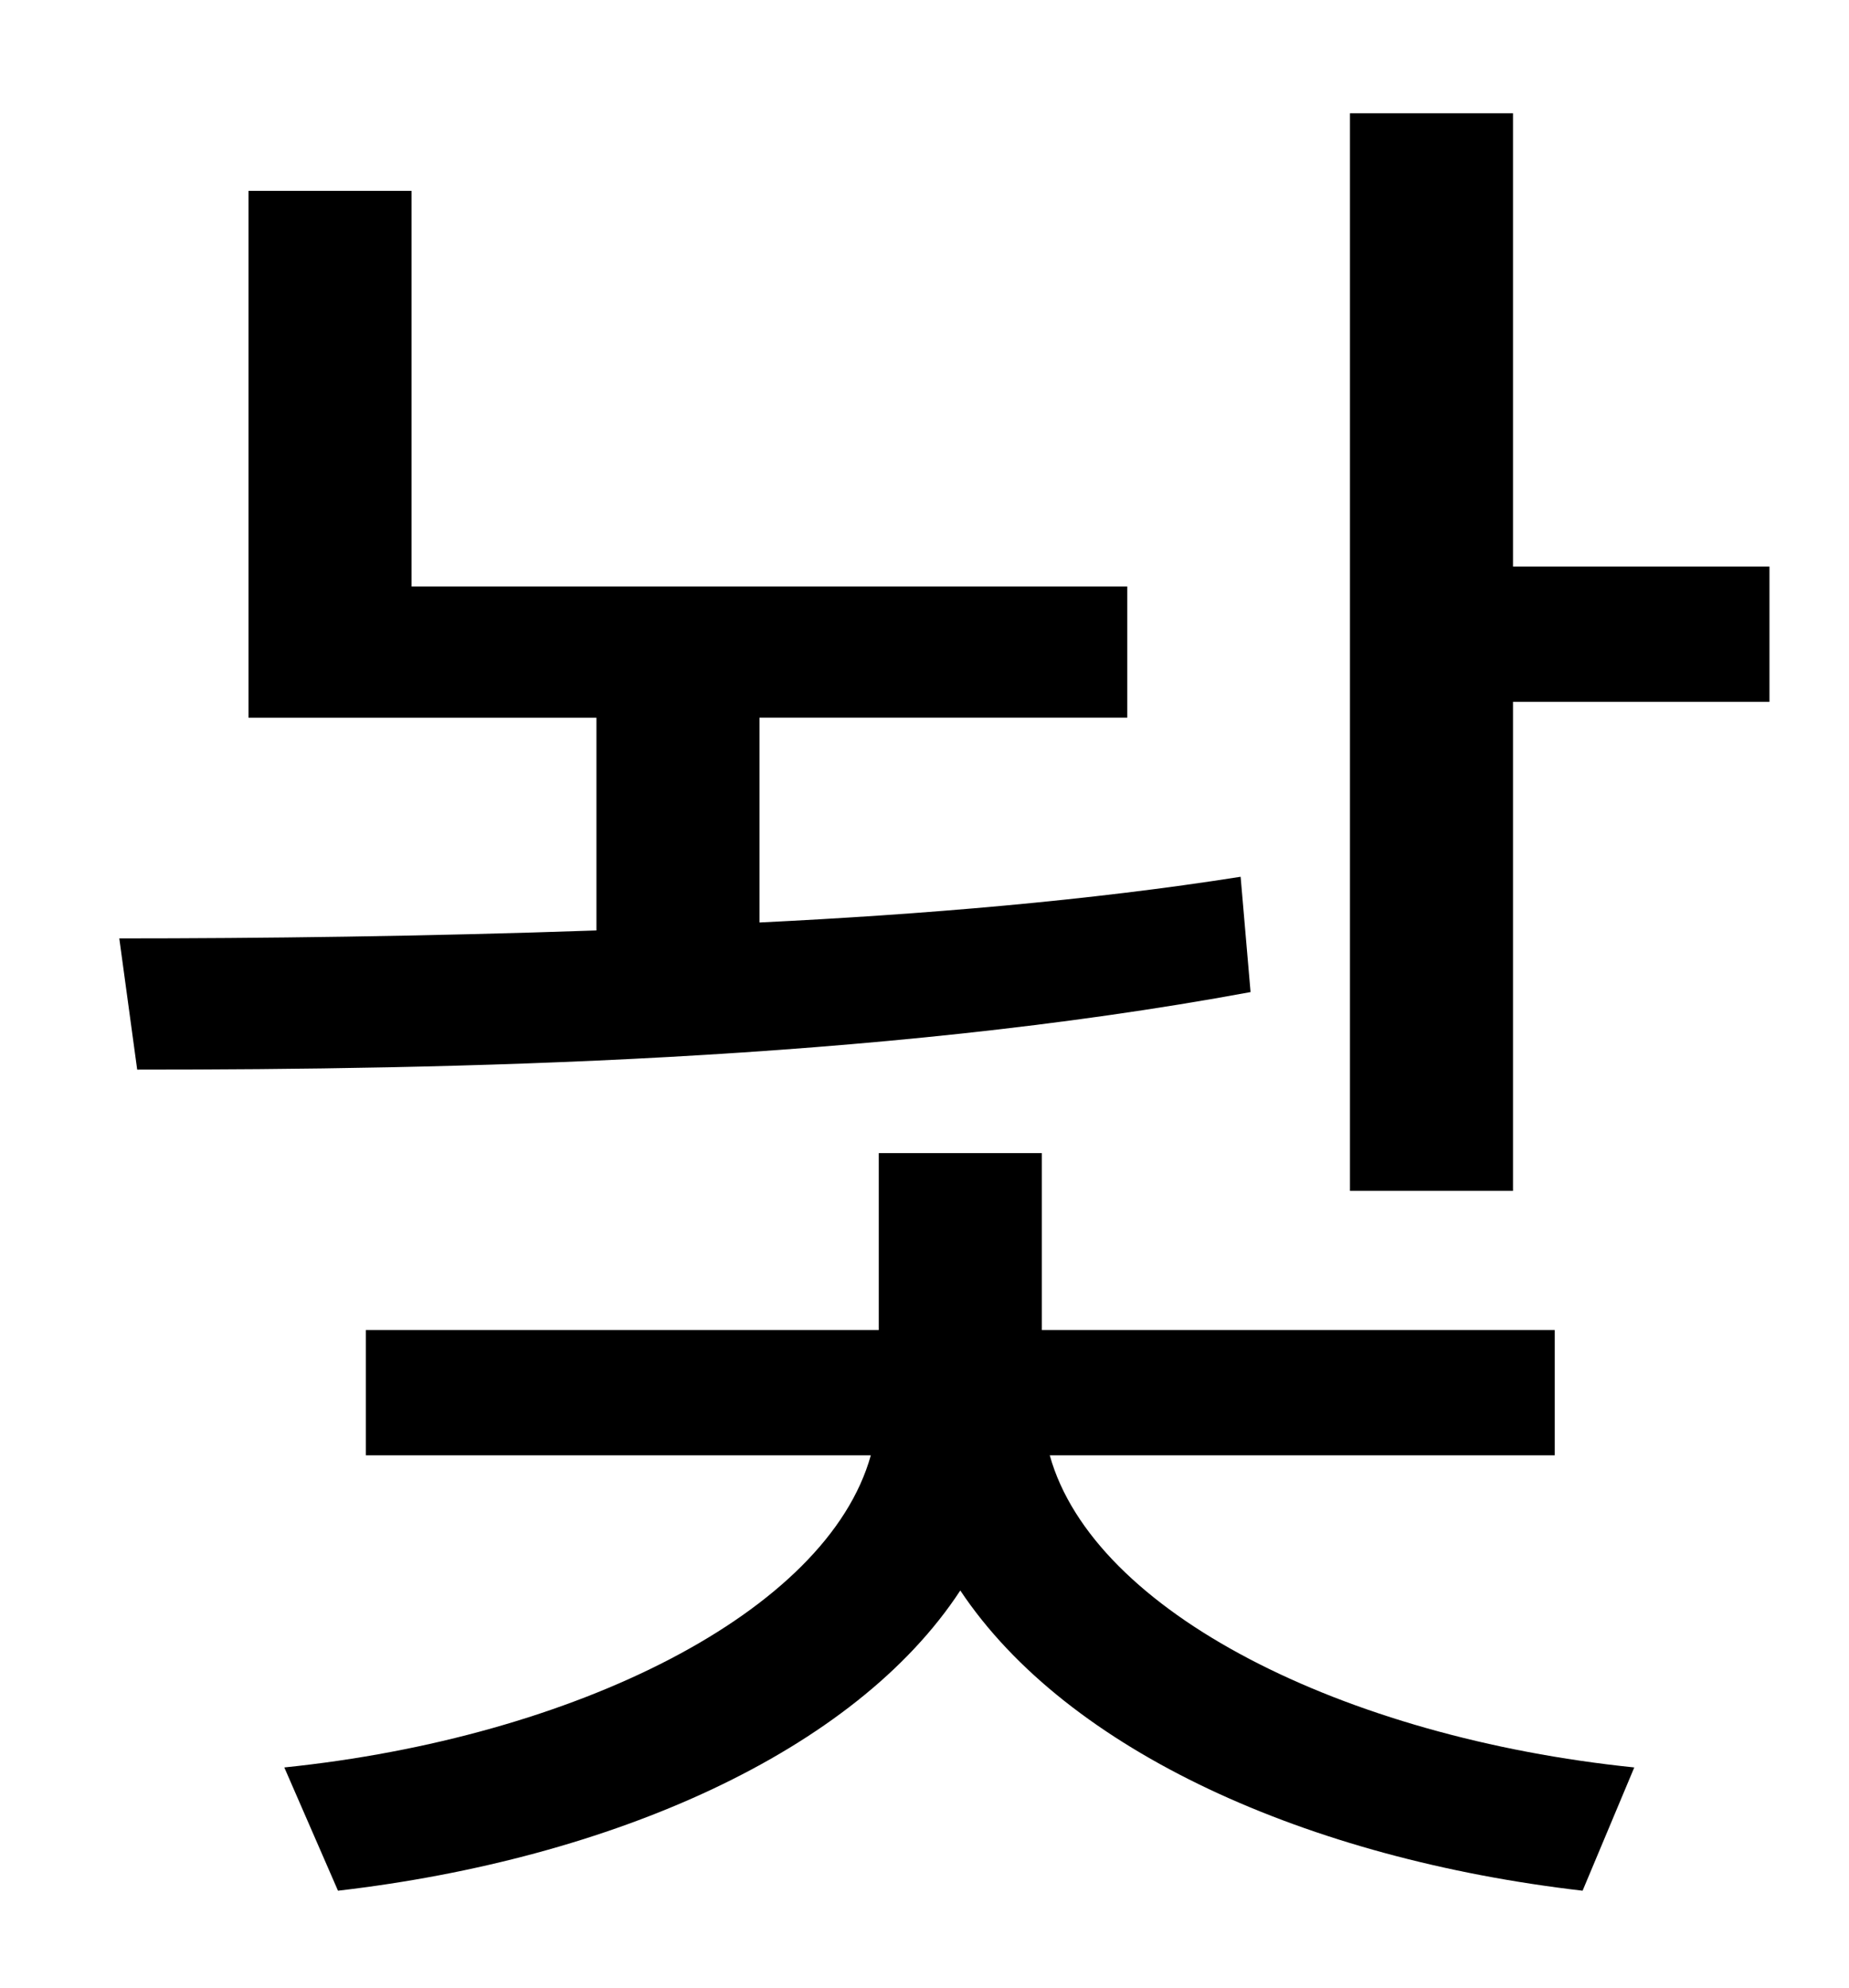 <?xml version="1.0" standalone="no"?>
<!DOCTYPE svg PUBLIC "-//W3C//DTD SVG 1.1//EN" "http://www.w3.org/Graphics/SVG/1.1/DTD/svg11.dtd" >
<svg xmlns="http://www.w3.org/2000/svg" xmlns:xlink="http://www.w3.org/1999/xlink" version="1.1" viewBox="-10 0 930 1000">
   <path fill="currentColor"
d="M614 441l5 58c-189 35 -404 39 -560 39l-9 -66c70 0 154 -1 240 -4v-107h-175v-265h82v199h360v66h-185v103c82 -4 166 -11 242 -23zM772 732h-254c22 79 148 142 294 157l-26 62c-138 -16 -259 -70 -313 -151c-53 81 -175 135 -313 151l-27 -62
c146 -15 273 -78 295 -157h-254v-63h258v-89h82v89h258v63zM751 285h129v68h-129v246h-82v-542h82v228z" />
</svg>
